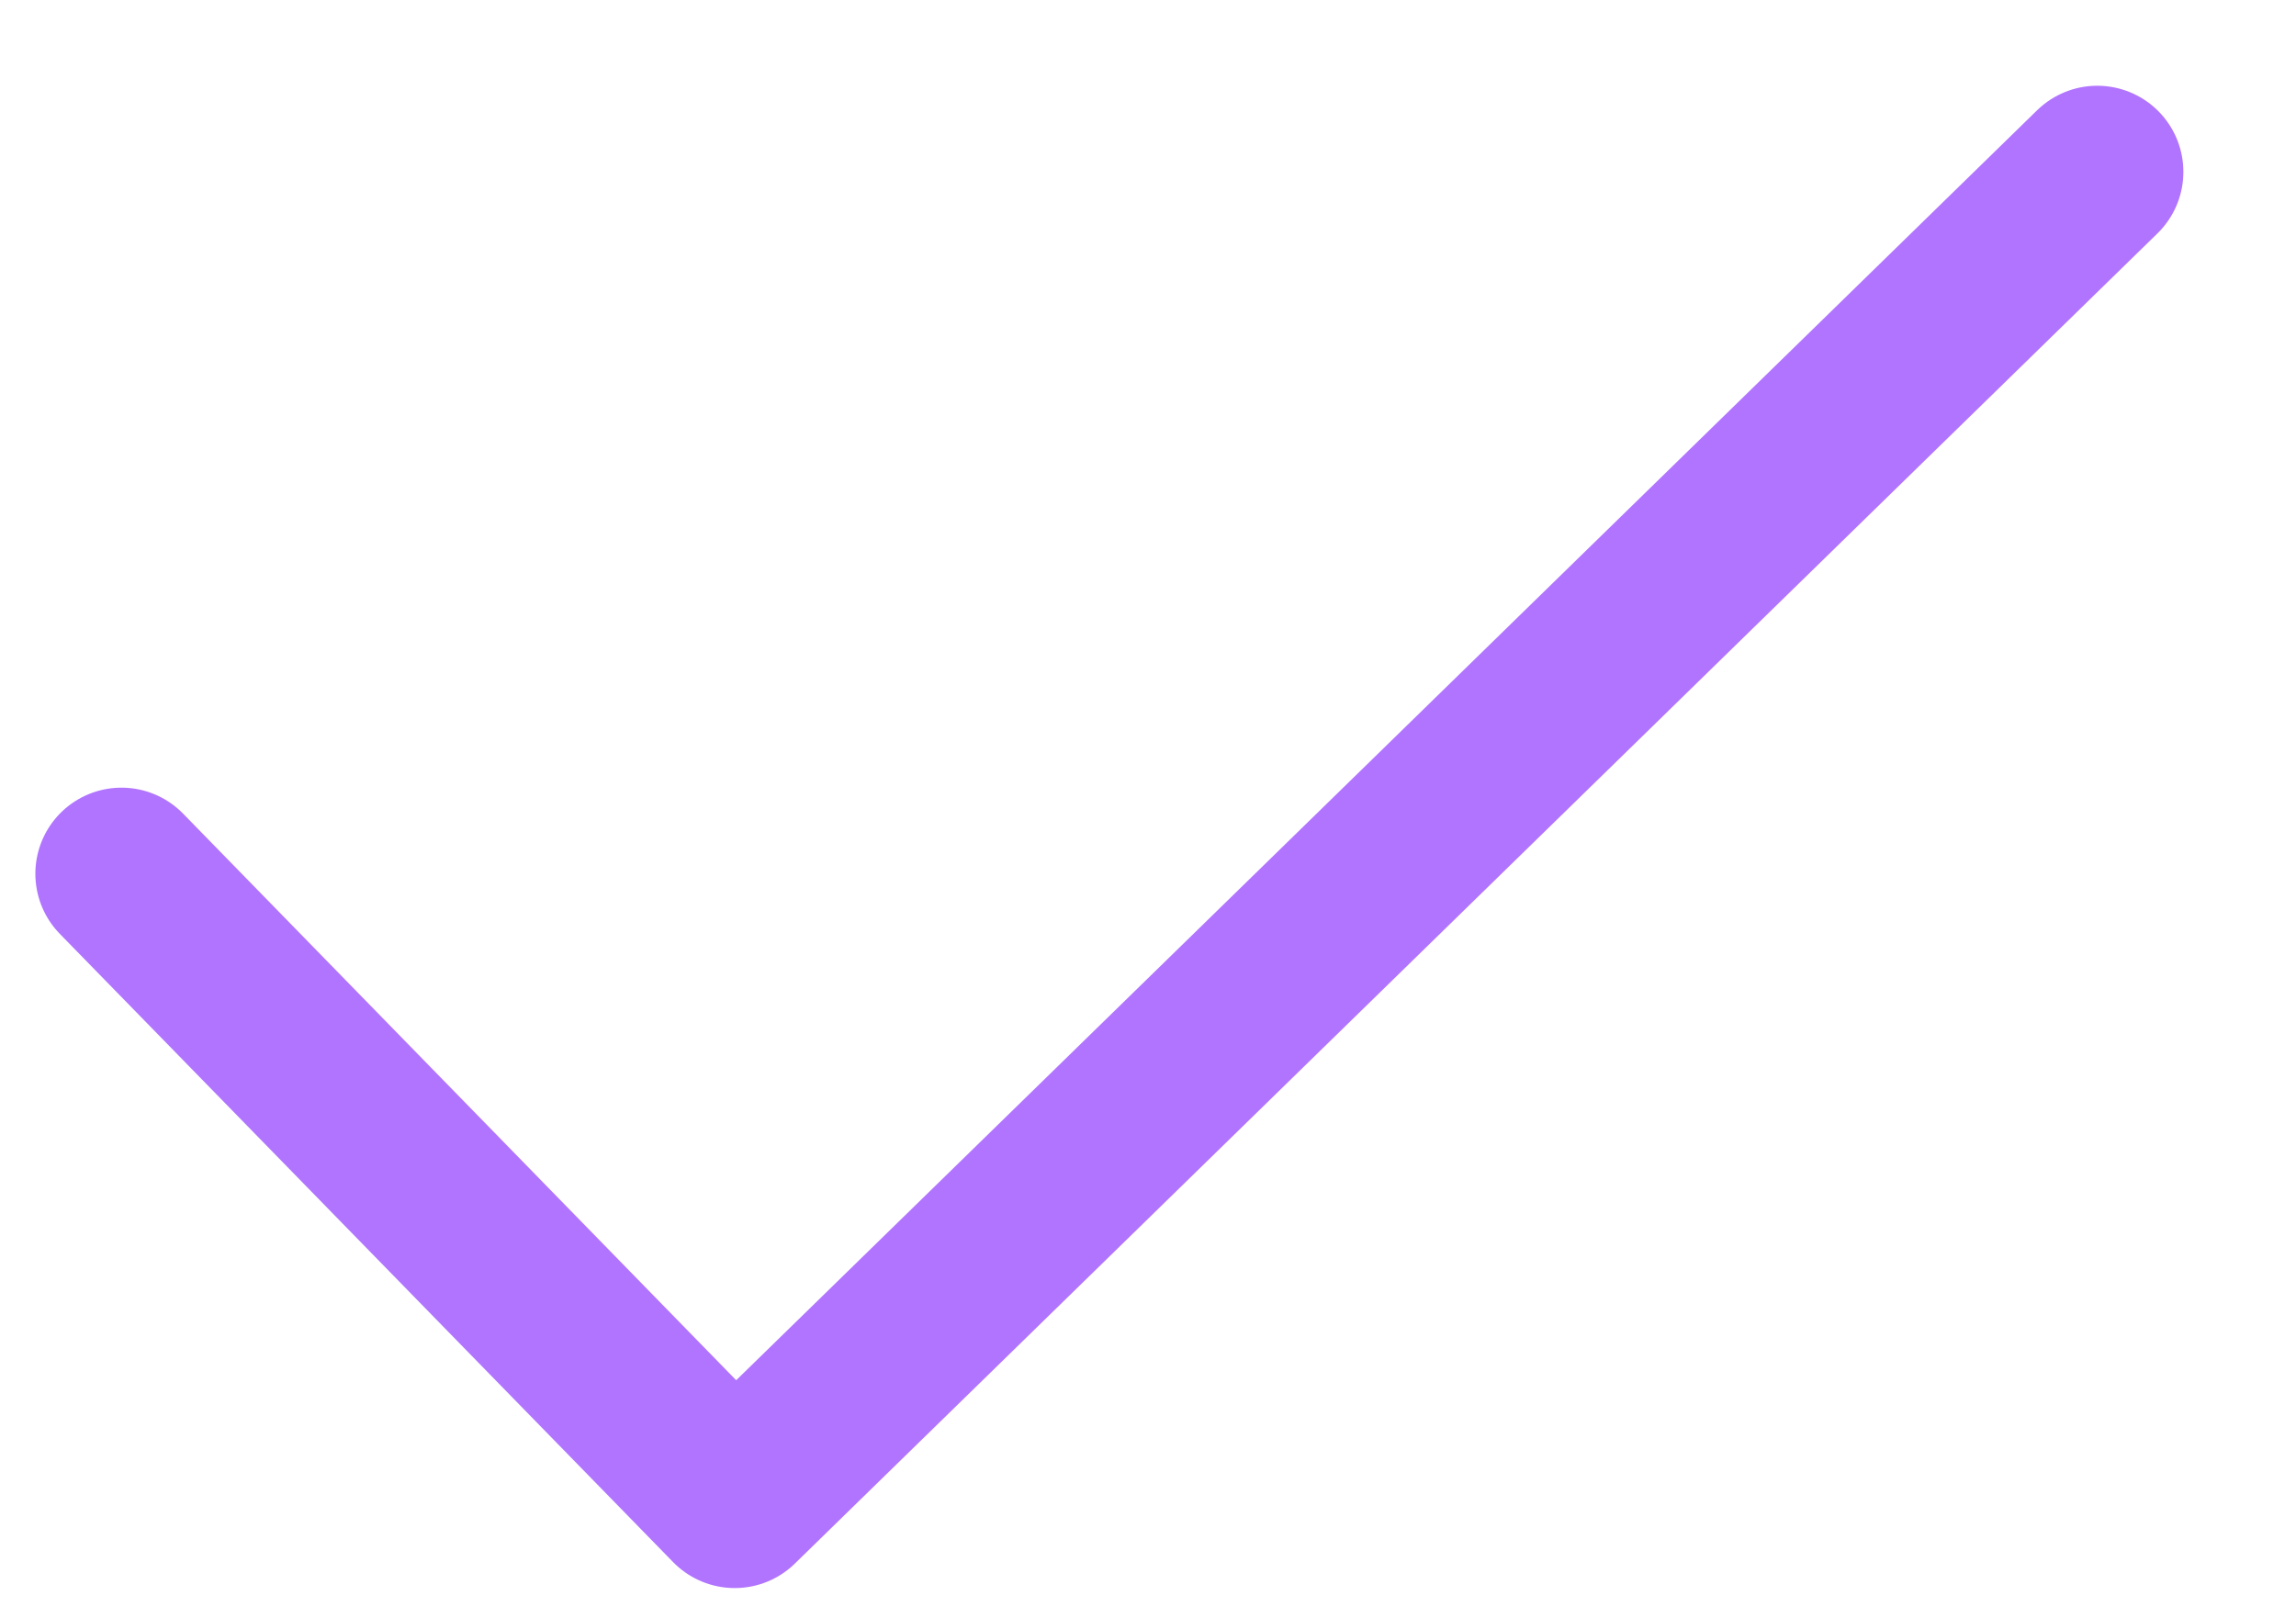 <svg width="20" height="14" viewBox="0 0 20 14" fill="none" xmlns="http://www.w3.org/2000/svg">
<path d="M1.058 7.612L6.4 13.085L18.269 1.497" stroke="#B174FF" stroke-width="1.5" stroke-linecap="round" stroke-linejoin="round"/>
</svg>
